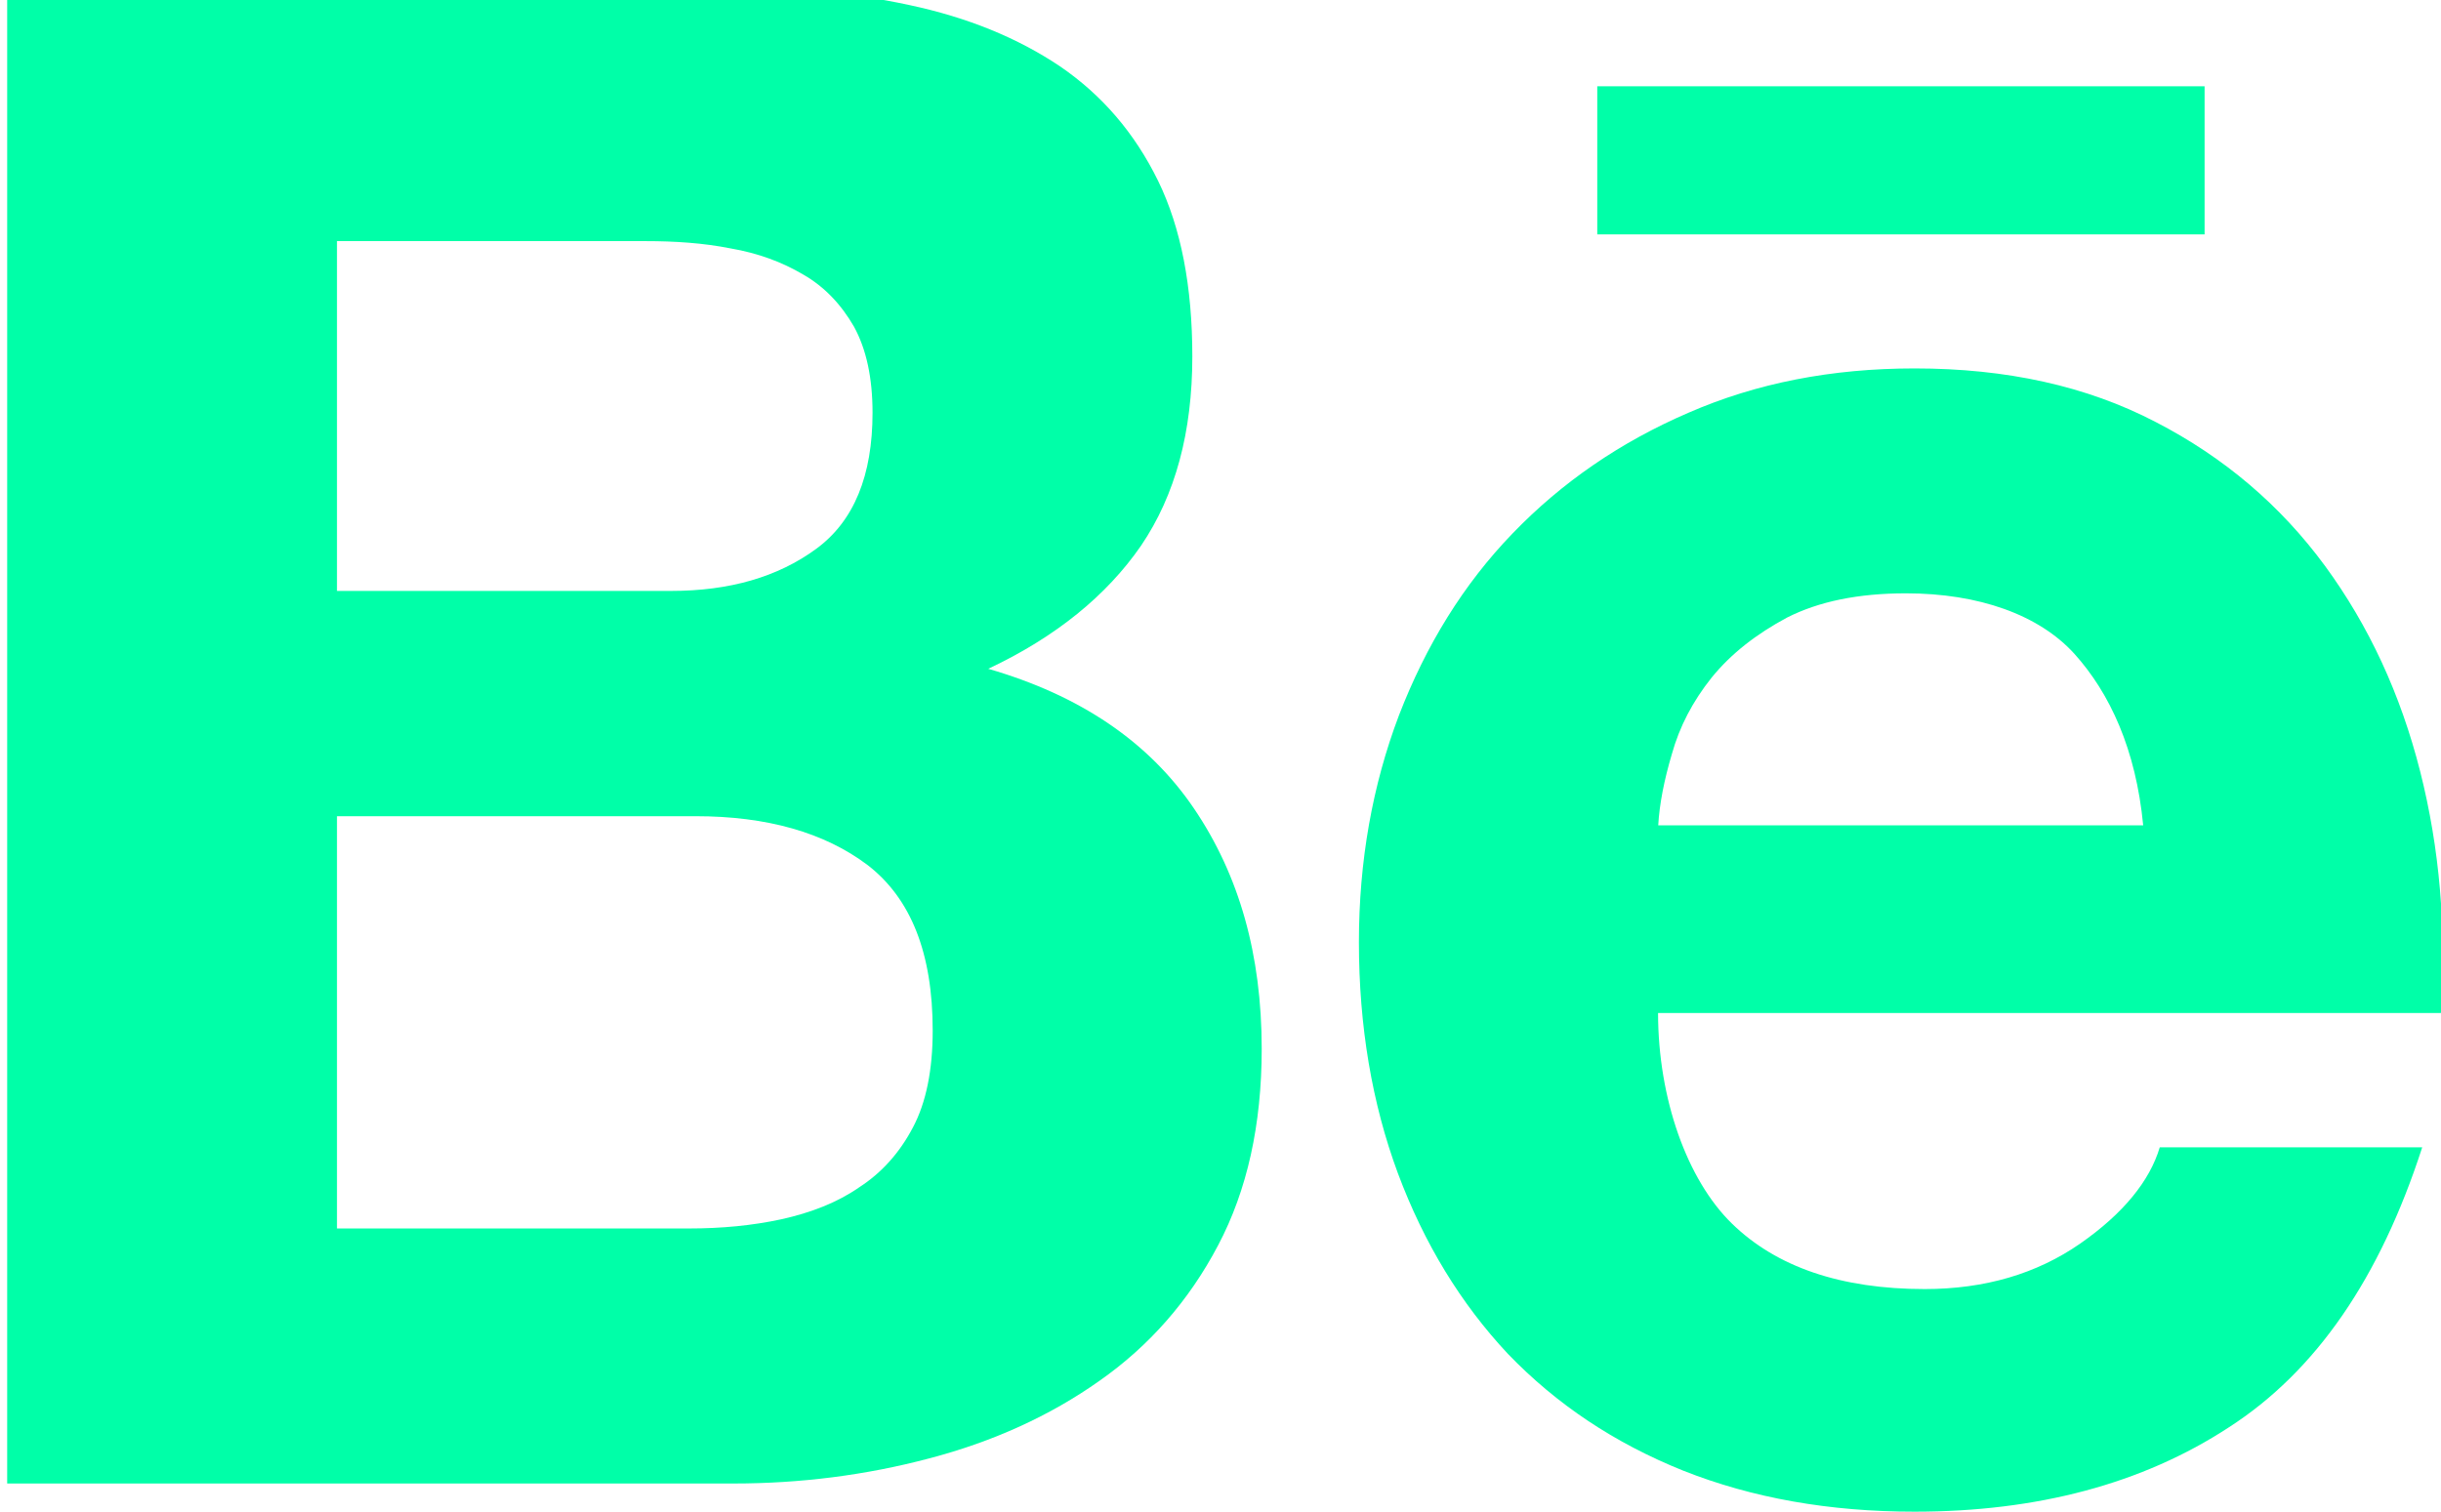 <?xml version="1.0" encoding="utf-8"?>
<!-- Generator: Adobe Illustrator 16.0.0, SVG Export Plug-In . SVG Version: 6.00 Build 0)  -->
<!DOCTYPE svg PUBLIC "-//W3C//DTD SVG 1.1//EN" "http://www.w3.org/Graphics/SVG/1.1/DTD/svg11.dtd">
<svg version="1.1" id="Capa_1" xmlns="http://www.w3.org/2000/svg" xmlns:xlink="http://www.w3.org/1999/xlink" x="0px" y="0px"
	 width="27.548px" height="17.065px" viewBox="0 0 27.548 17.065" enable-background="new 0 0 27.548 17.065" xml:space="preserve">
<g>
	<path fill="#00FFA8" d="M8.053-0.159c0.809,0,1.537,0.072,2.205,0.215c0.664,0.141,1.229,0.373,1.708,0.695
		c0.472,0.324,0.839,0.75,1.104,1.291c0.259,0.531,0.386,1.195,0.386,1.982c0,0.852-0.191,1.564-0.578,2.135
		c-0.389,0.564-0.962,1.031-1.725,1.391c1.04,0.301,1.812,0.826,2.321,1.576c0.513,0.756,0.765,1.654,0.765,2.715
		c0,0.855-0.164,1.596-0.492,2.217c-0.331,0.629-0.781,1.139-1.338,1.529c-0.559,0.396-1.203,0.688-1.924,0.877
		c-0.713,0.189-1.451,0.283-2.208,0.283H0.081V-0.159H8.053z M7.571,6.671c0.66,0,1.205-0.156,1.64-0.475
		c0.427-0.313,0.636-0.828,0.636-1.537c0-0.393-0.07-0.717-0.209-0.971c-0.144-0.25-0.333-0.451-0.572-0.588
		C8.826,2.958,8.557,2.858,8.244,2.804C7.938,2.743,7.616,2.722,7.287,2.722H3.803v3.949H7.571L7.571,6.671z M7.776,13.868
		c0.368,0,0.715-0.033,1.043-0.104c0.333-0.074,0.631-0.189,0.878-0.361c0.251-0.162,0.456-0.389,0.606-0.676
		c0.149-0.281,0.223-0.648,0.223-1.094c0-0.873-0.246-1.49-0.734-1.867C9.303,9.397,8.653,9.214,7.85,9.214H3.803v4.654H7.776z"/>
	<path fill="#00FFA8" d="M19.545,13.812c0.504,0.492,1.232,0.74,2.176,0.74c0.679,0,1.264-0.172,1.756-0.514
		c0.487-0.34,0.784-0.707,0.897-1.086h2.962c-0.477,1.475-1.197,2.527-2.184,3.162c-0.974,0.637-2.161,0.951-3.545,0.951
		c-0.963,0-1.831-0.154-2.611-0.463c-0.778-0.313-1.429-0.748-1.978-1.318c-0.532-0.568-0.946-1.246-1.242-2.039
		c-0.292-0.787-0.44-1.662-0.44-2.609c0-0.914,0.152-1.77,0.452-2.561c0.306-0.793,0.728-1.479,1.282-2.053
		c0.557-0.578,1.216-1.031,1.986-1.363c0.766-0.334,1.613-0.5,2.551-0.5c1.037,0,1.943,0.199,2.721,0.605
		c0.775,0.4,1.41,0.943,1.91,1.623c0.498,0.68,0.854,1.451,1.075,2.322c0.22,0.869,0.297,1.779,0.234,2.727h-8.835
		C18.713,12.405,19.04,13.319,19.545,13.812z M23.41,7.38c-0.399-0.439-1.077-0.682-1.901-0.682c-0.539,0-0.982,0.092-1.34,0.273
		c-0.347,0.186-0.633,0.408-0.852,0.678c-0.216,0.271-0.363,0.555-0.449,0.863c-0.088,0.297-0.14,0.564-0.154,0.805h5.473
		C24.105,8.46,23.811,7.825,23.41,7.38z"/>
	<rect x="18.026" y="0.974" fill="#00FFA8" width="6.854" height="1.672"/>
</g>
</svg>
